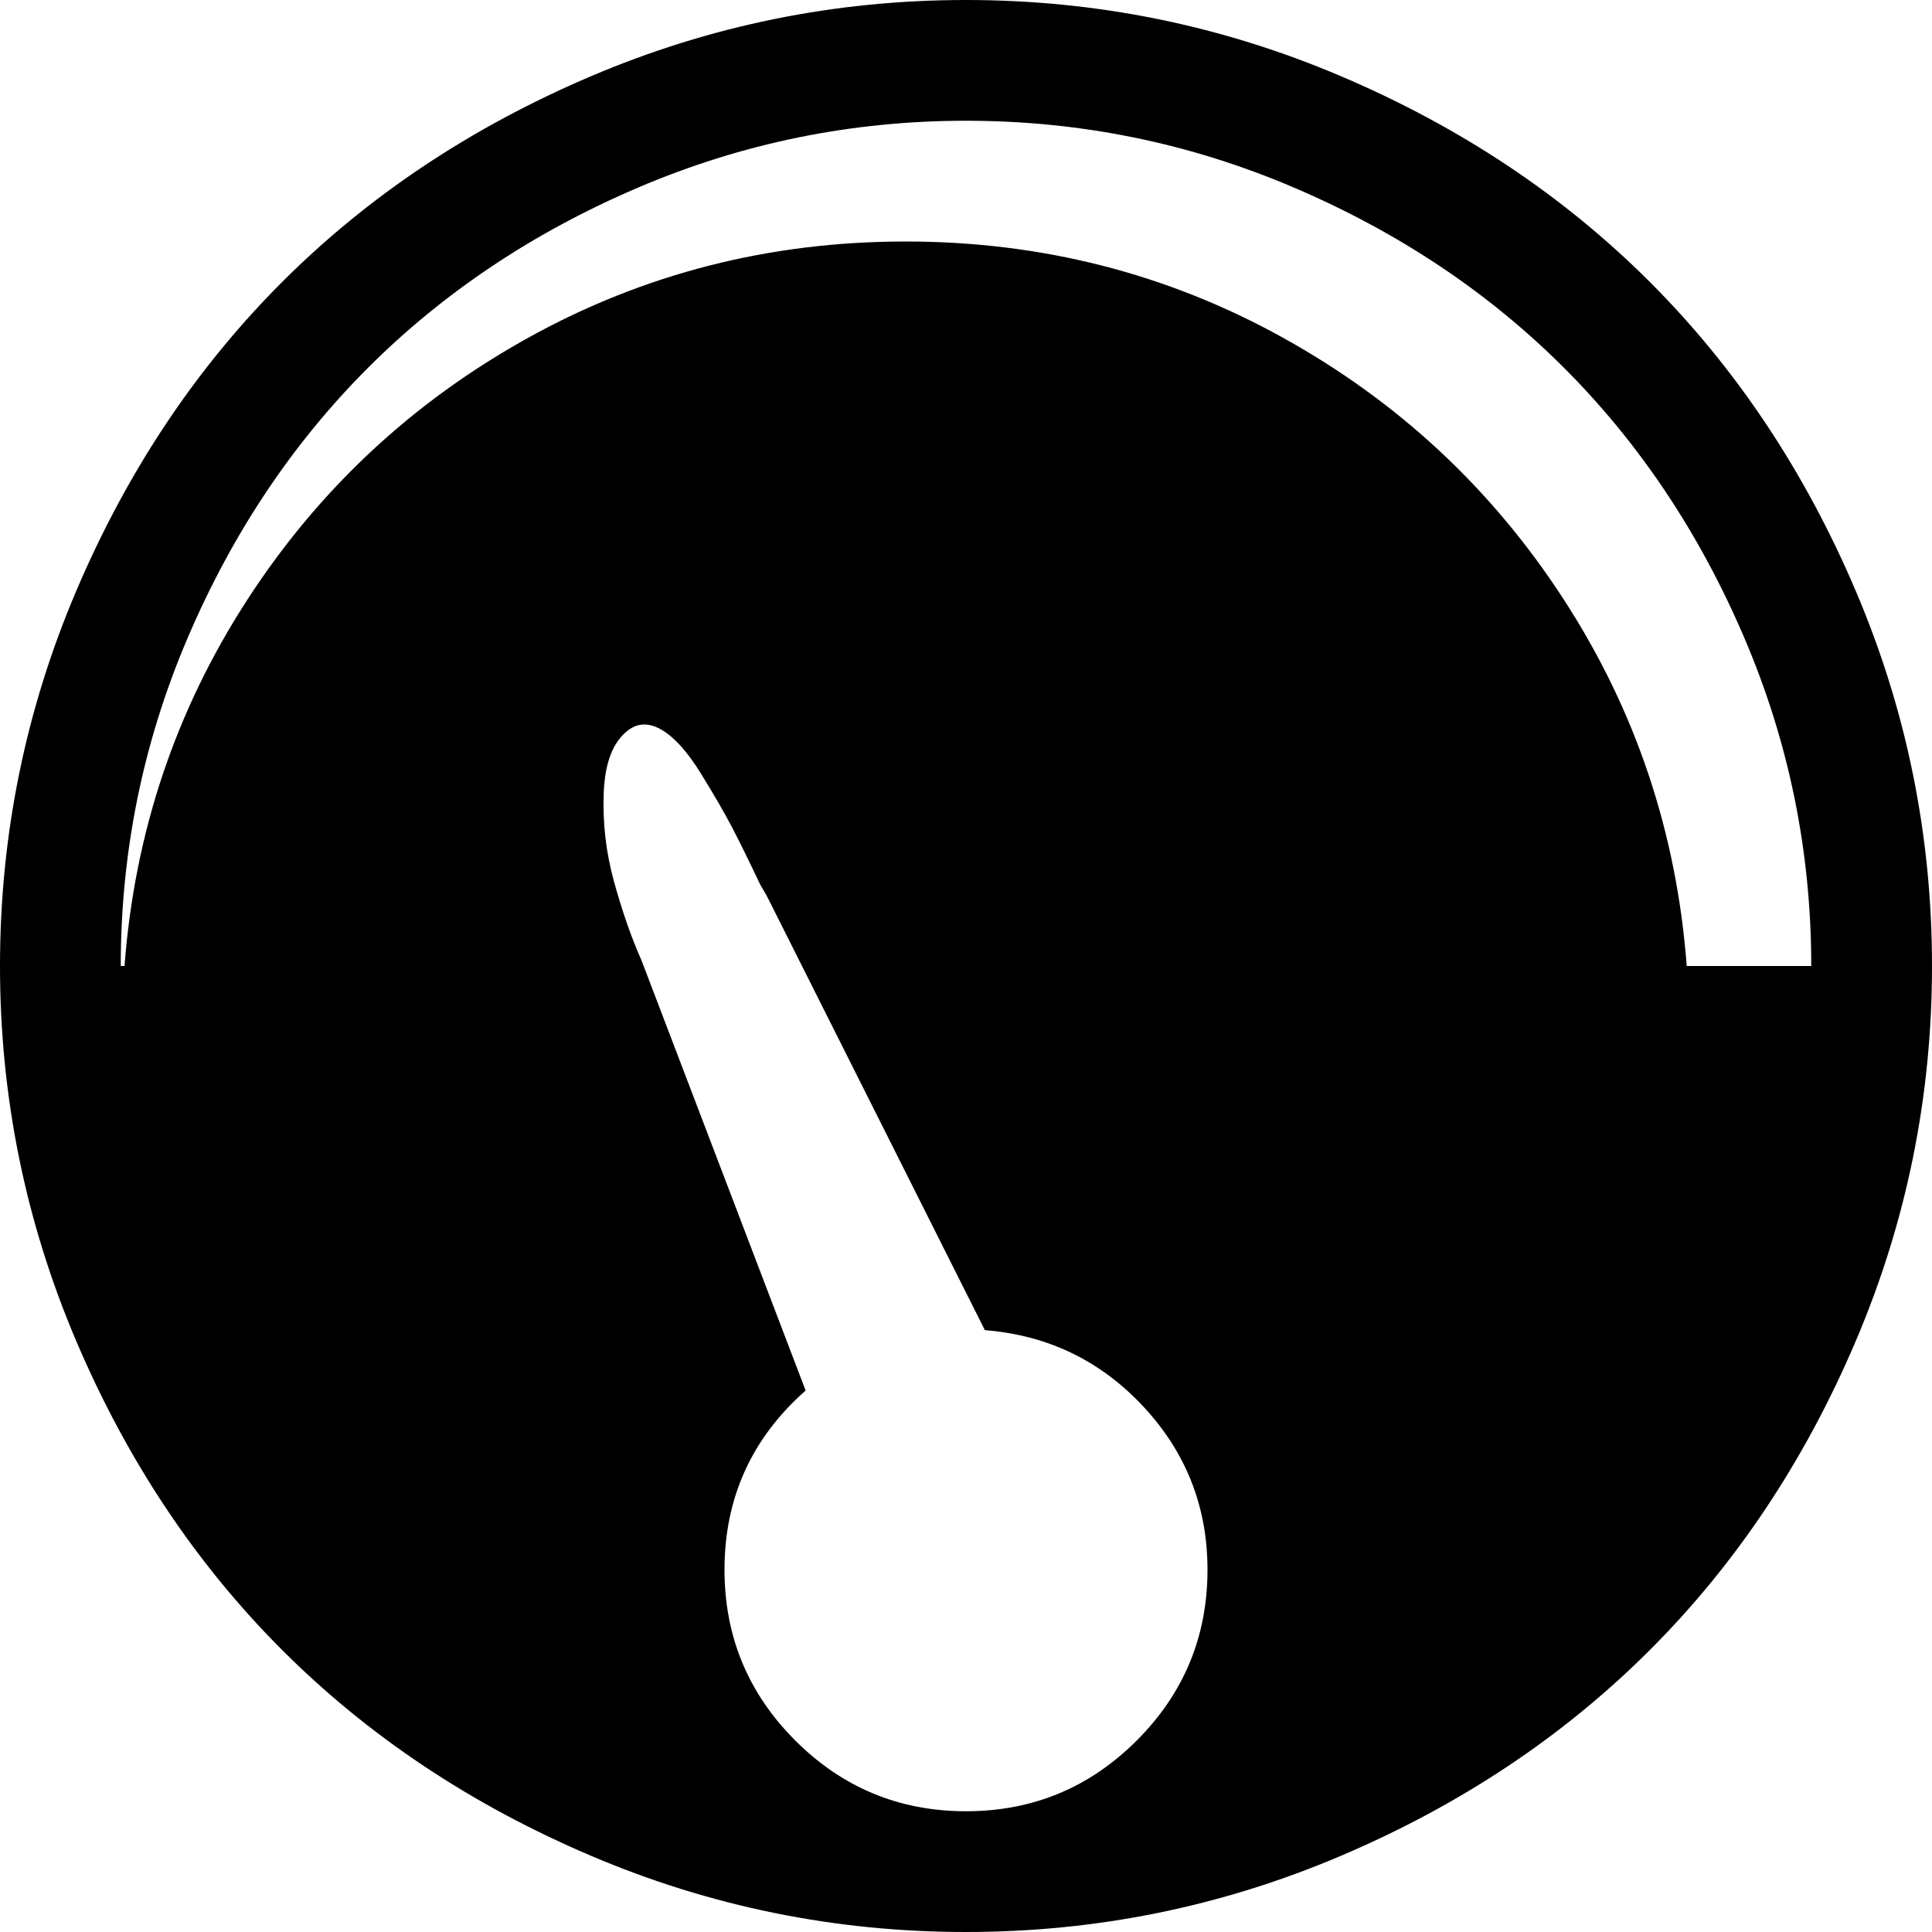 <svg xmlns="http://www.w3.org/2000/svg" width="3em" height="3em" viewBox="0 0 1024 1024"><path fill="currentColor" d="M512 1024q-104 0-199-40.5t-163.5-109T40.5 711T0 512t40.5-199t109-163.5T313 40.5T512 0t199 40.5t163.5 109t109 163.5t40.5 199t-40.5 199t-109 163.5t-163.5 109t-199 40.5M340 509l87 228q-43 38-43 95q0 53 37.5 90.5T512 960t90.5-37.5T640 832q0-50-34-86.5T522 705L407 476q-1-2-4-7q-9-19-15-30.5T371.5 410T351 387t-18 0q-12 9-13 33t5.5 47.5T340 509M512 64q-91 0-174 35.5T195 195T99.5 338T64 512h2q8-106 65-194t149-139t200-51t200 51t149 139t65 194h66q0-91-35.5-174T829 195T686 99.5T512 64"/></svg>